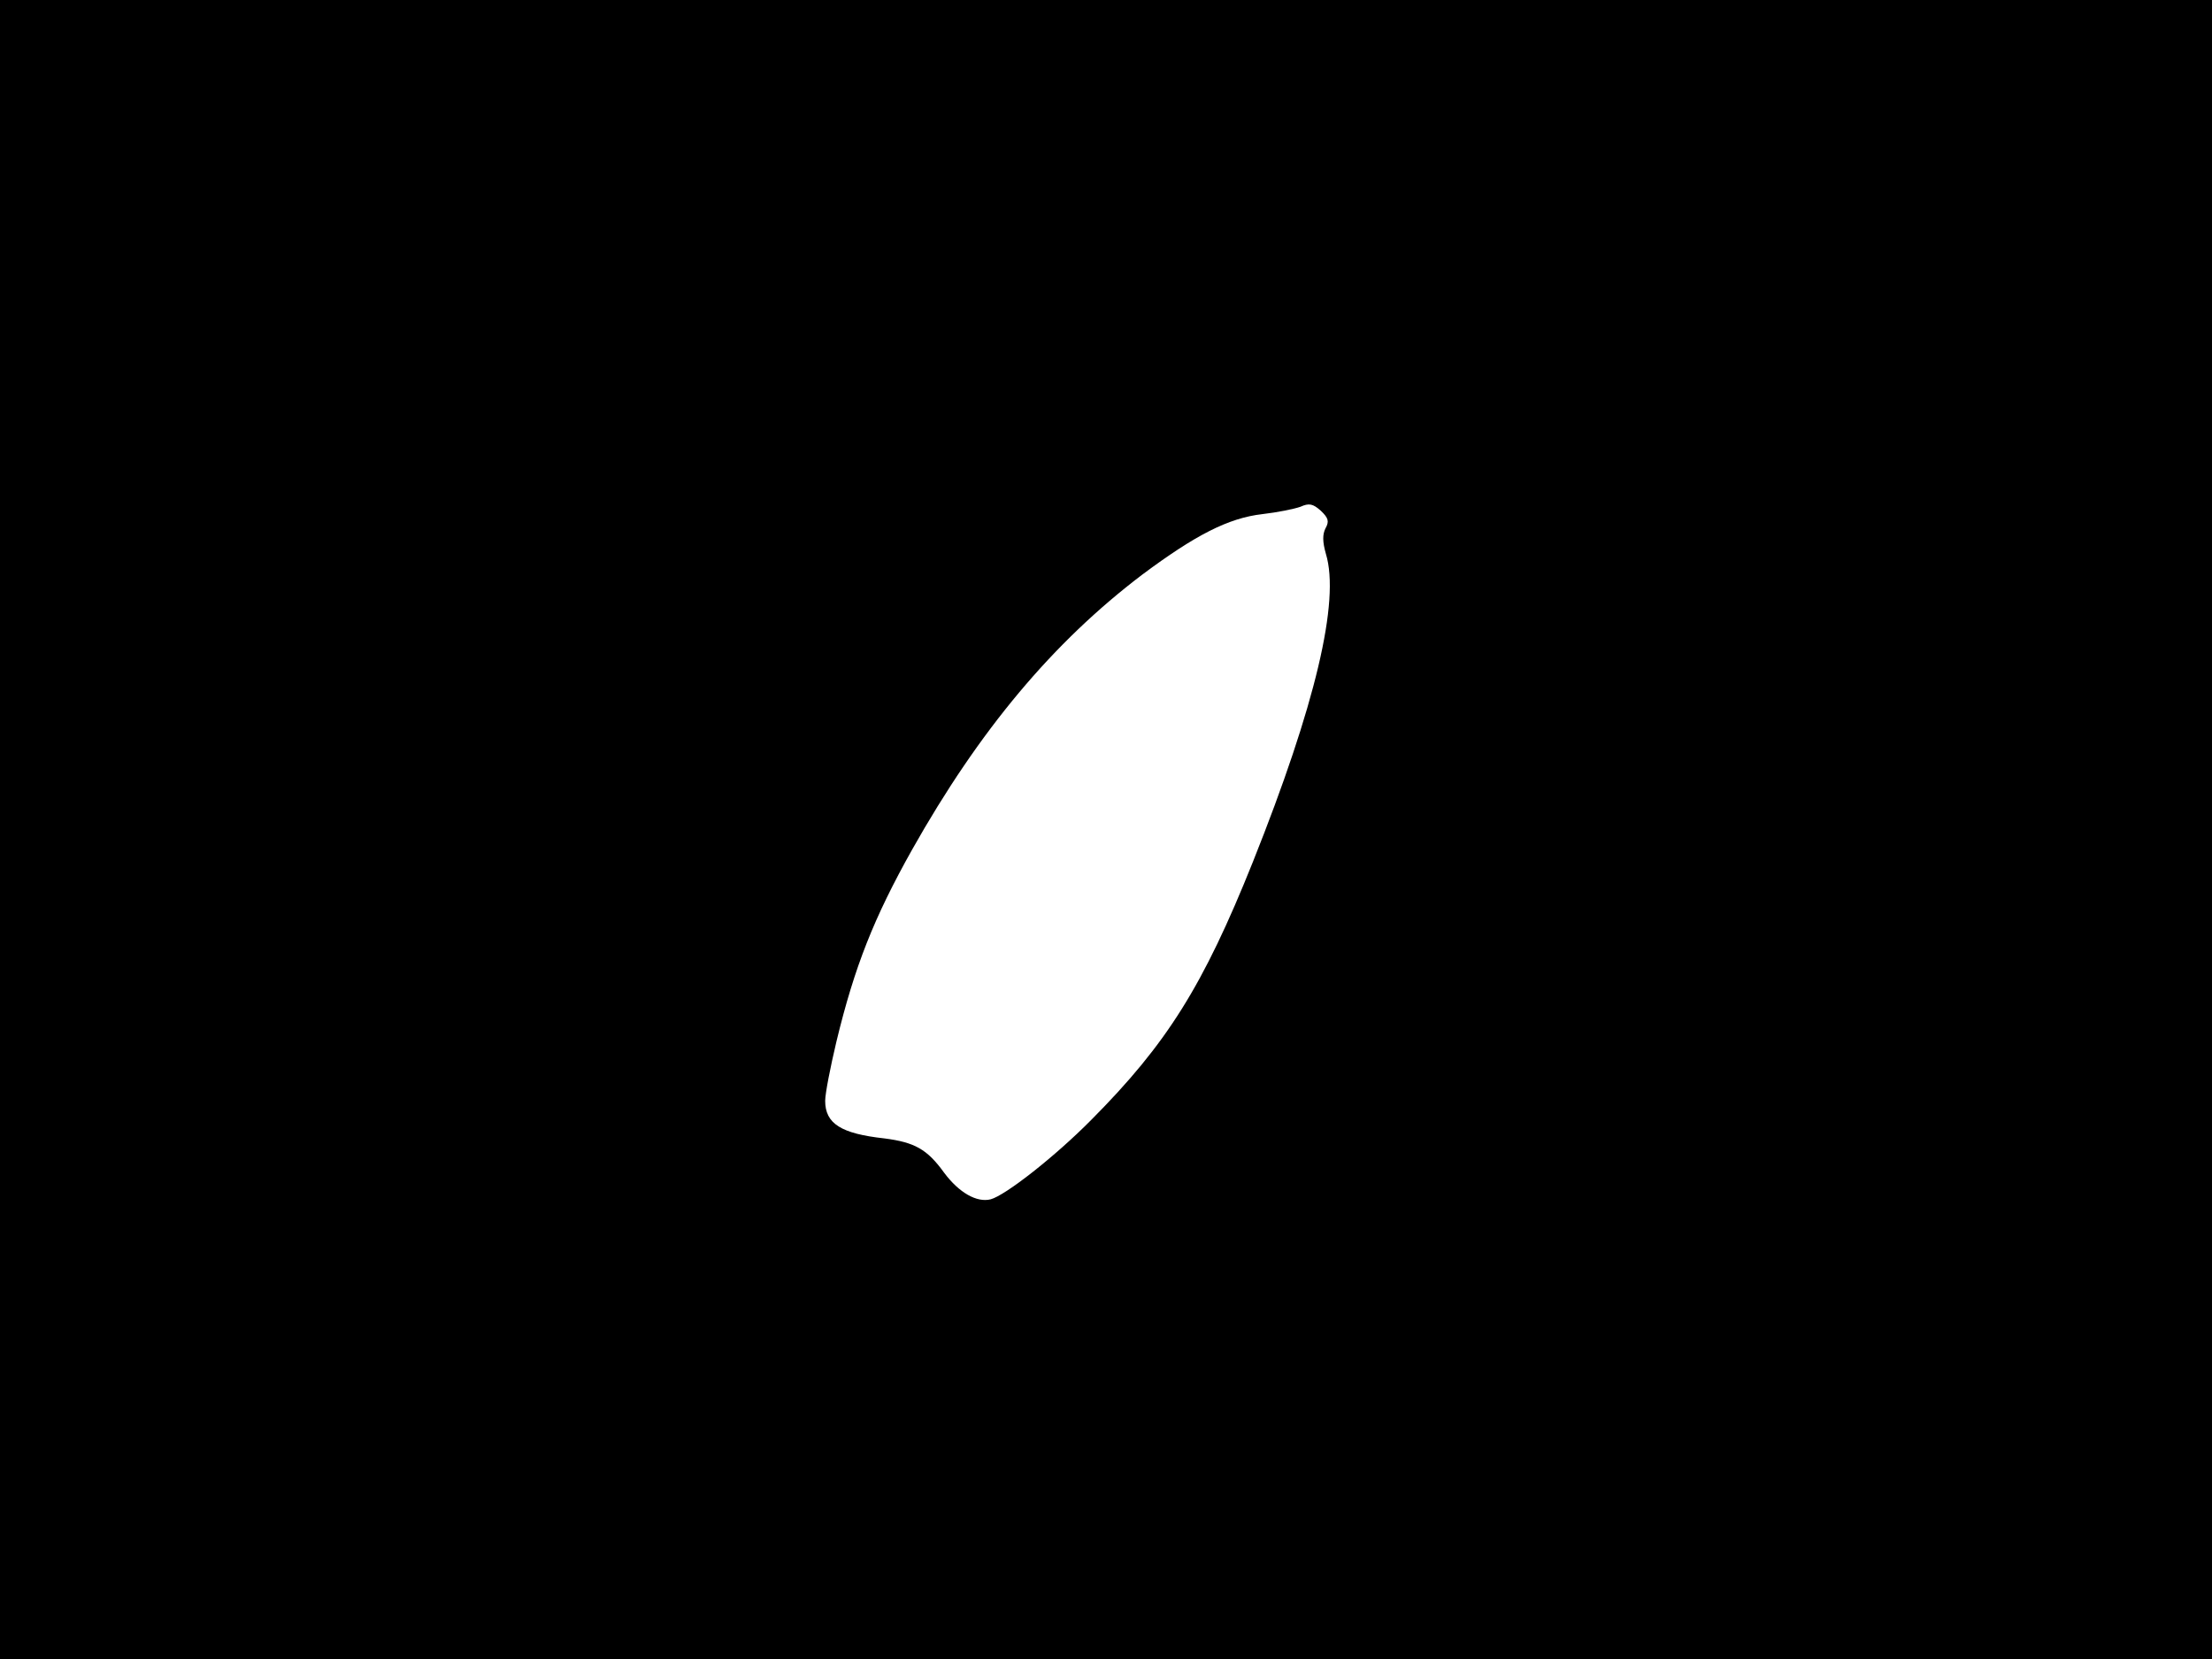 <svg xmlns="http://www.w3.org/2000/svg" width="682.667" height="512" version="1.0" viewBox="0 0 512 384"><path d="M0 192v192h512V0H0zm306.8-69.7c-.7 1.4-.7 3.1.1 5.9 3.3 10.9-2.4 35-16.9 71.3-11.5 28.7-19.9 42.1-37.4 59.7-8.4 8.5-19.9 17.5-23.3 18.4-3.2.8-7.3-1.5-10.8-6.2-3.9-5.4-6.8-7-13.8-7.9-10-1.1-13.7-3.4-13.7-8.7 0-1.7 1.2-7.8 2.6-13.7 4.2-17.4 8.7-28.7 17.5-44.4 15.6-27.7 32.6-48 53.3-63.7 12.2-9.1 19.9-13.1 27.8-14 3.5-.4 7.4-1.2 8.8-1.7 2-.9 2.9-.7 4.7.9 1.8 1.7 2 2.5 1.1 4.1"/></svg>
